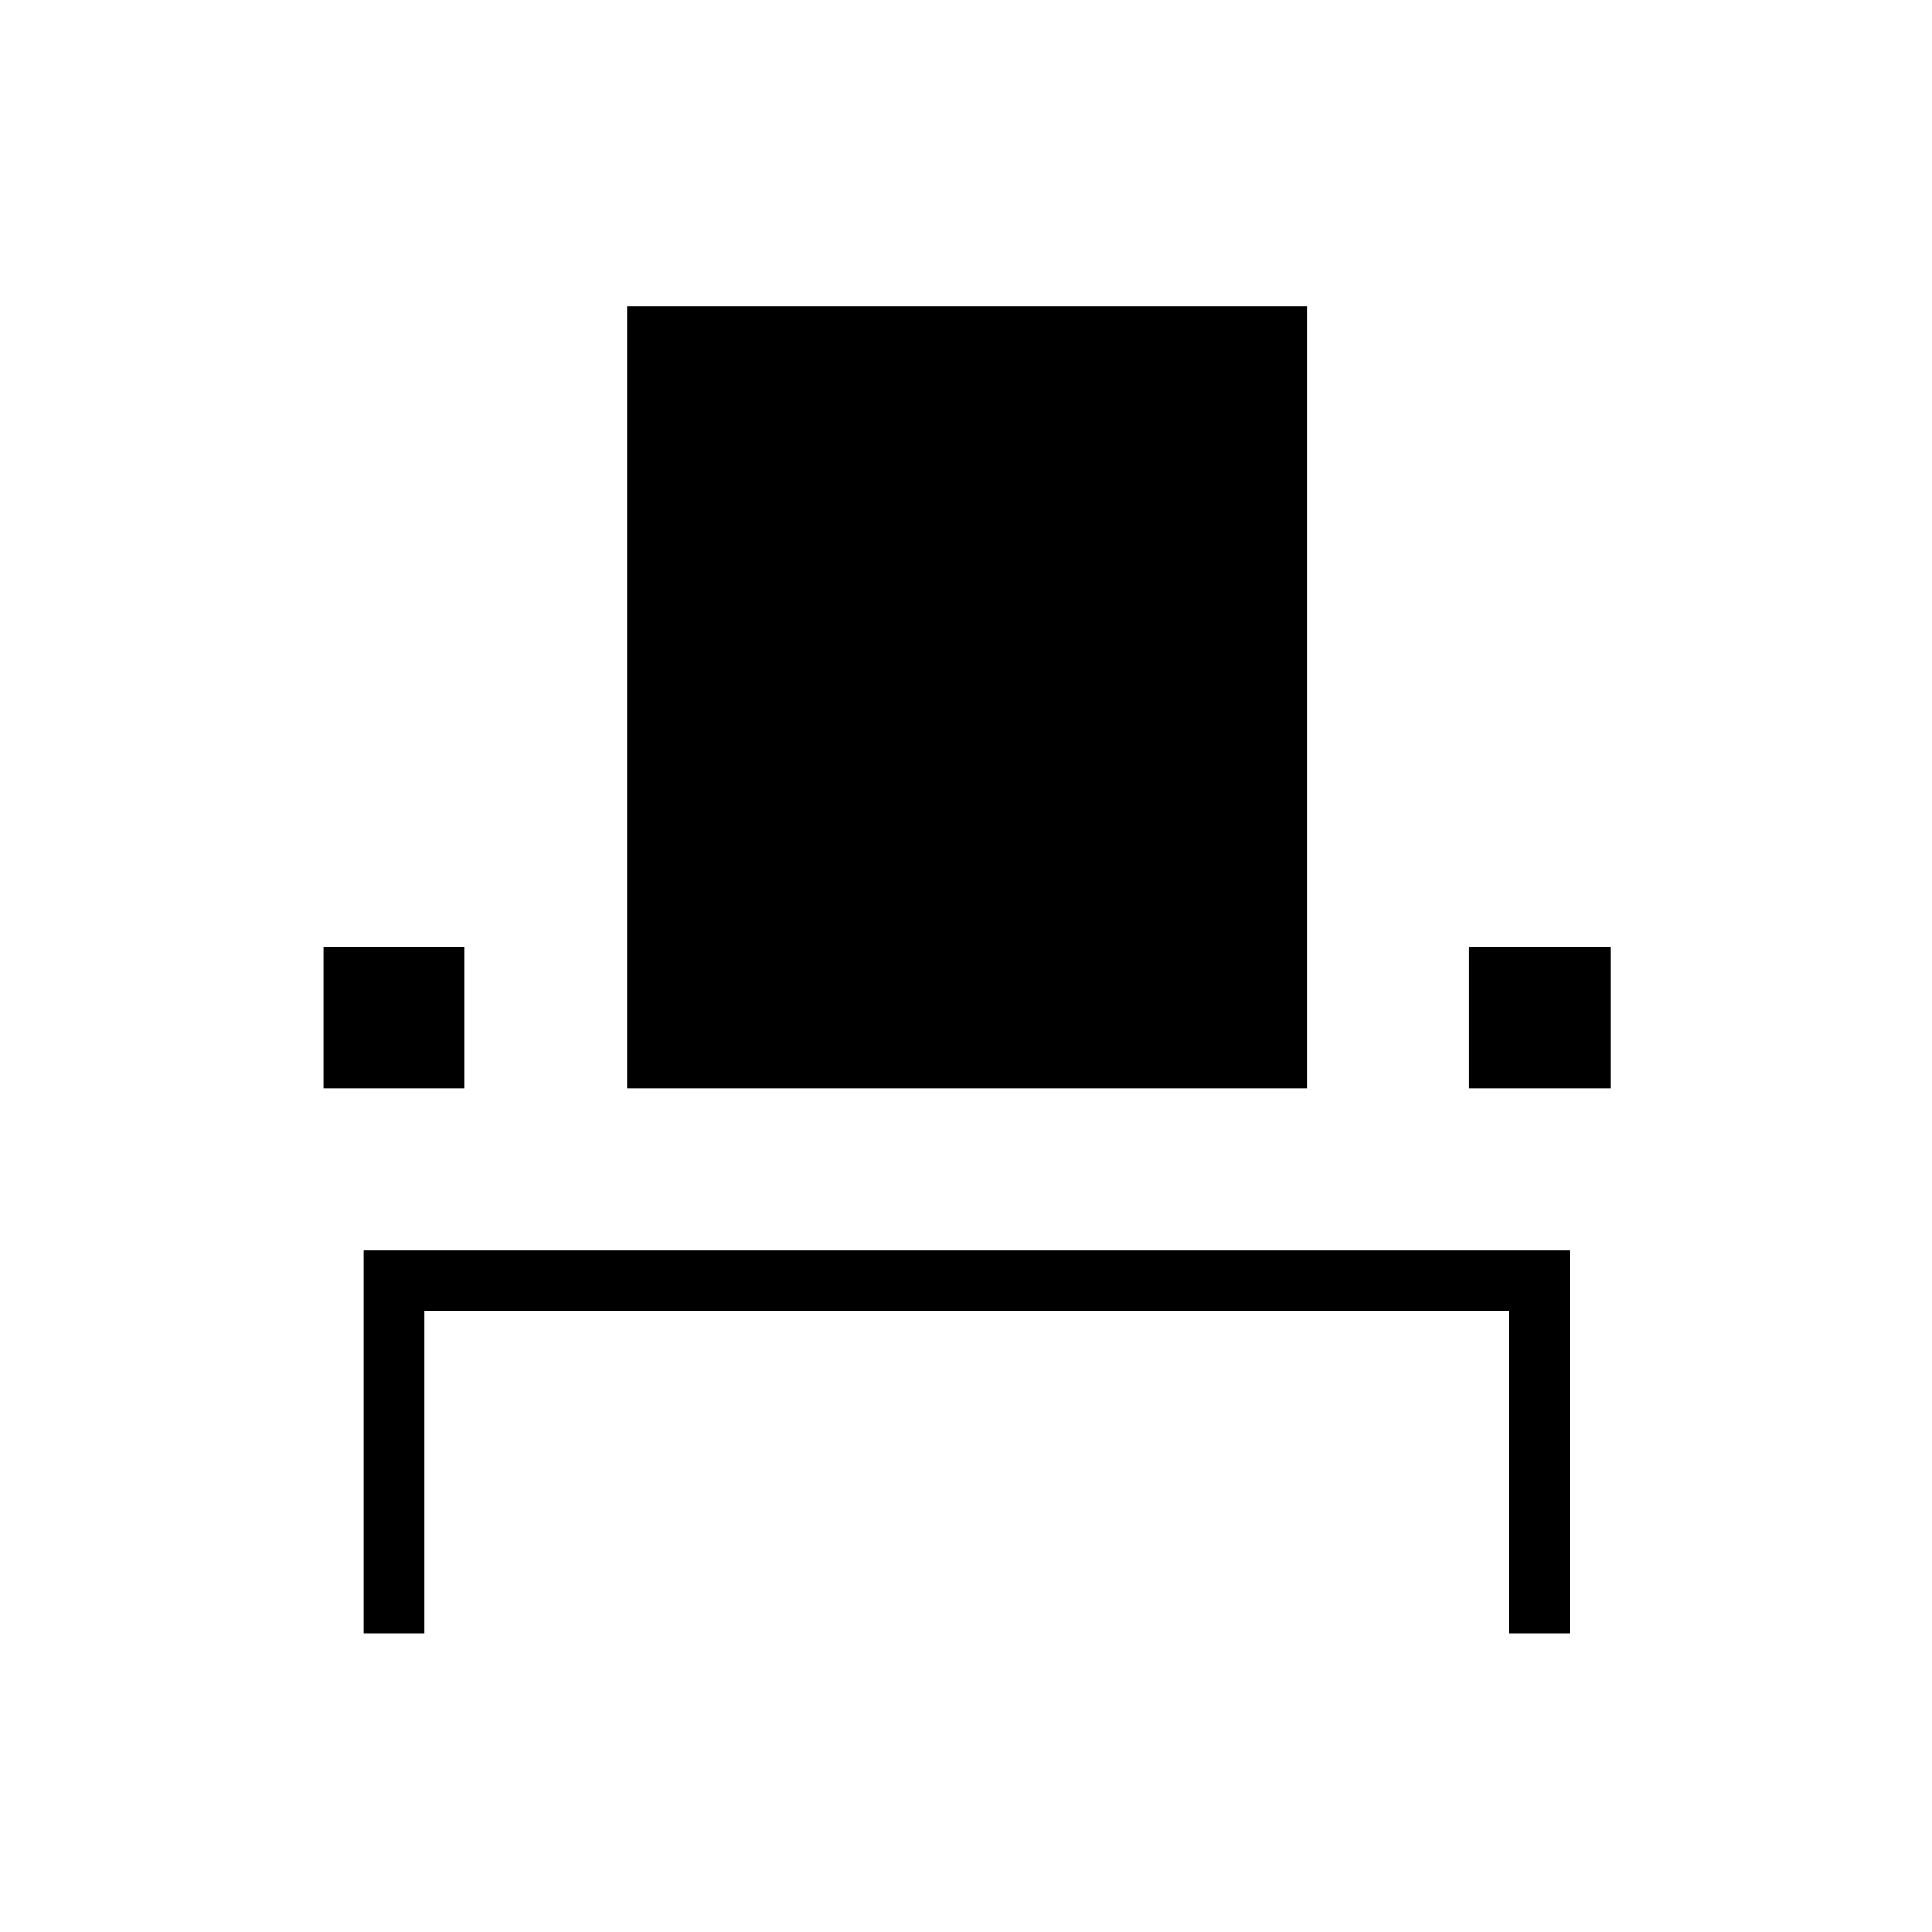 <svg xmlns="http://www.w3.org/2000/svg" height="48" viewBox="0 -960 960 960" width="48"><path d="M180.73-148.42v-190.2h599.42v190.2h-30.19v-160H210.92v160h-30.19Zm-20-270.77v-70.19h70.19v70.19h-70.19Zm150.77 0v-388.66h337.88v388.66H311.5Zm418.46 0v-70.19h70.19v70.19h-70.19Z"/></svg>